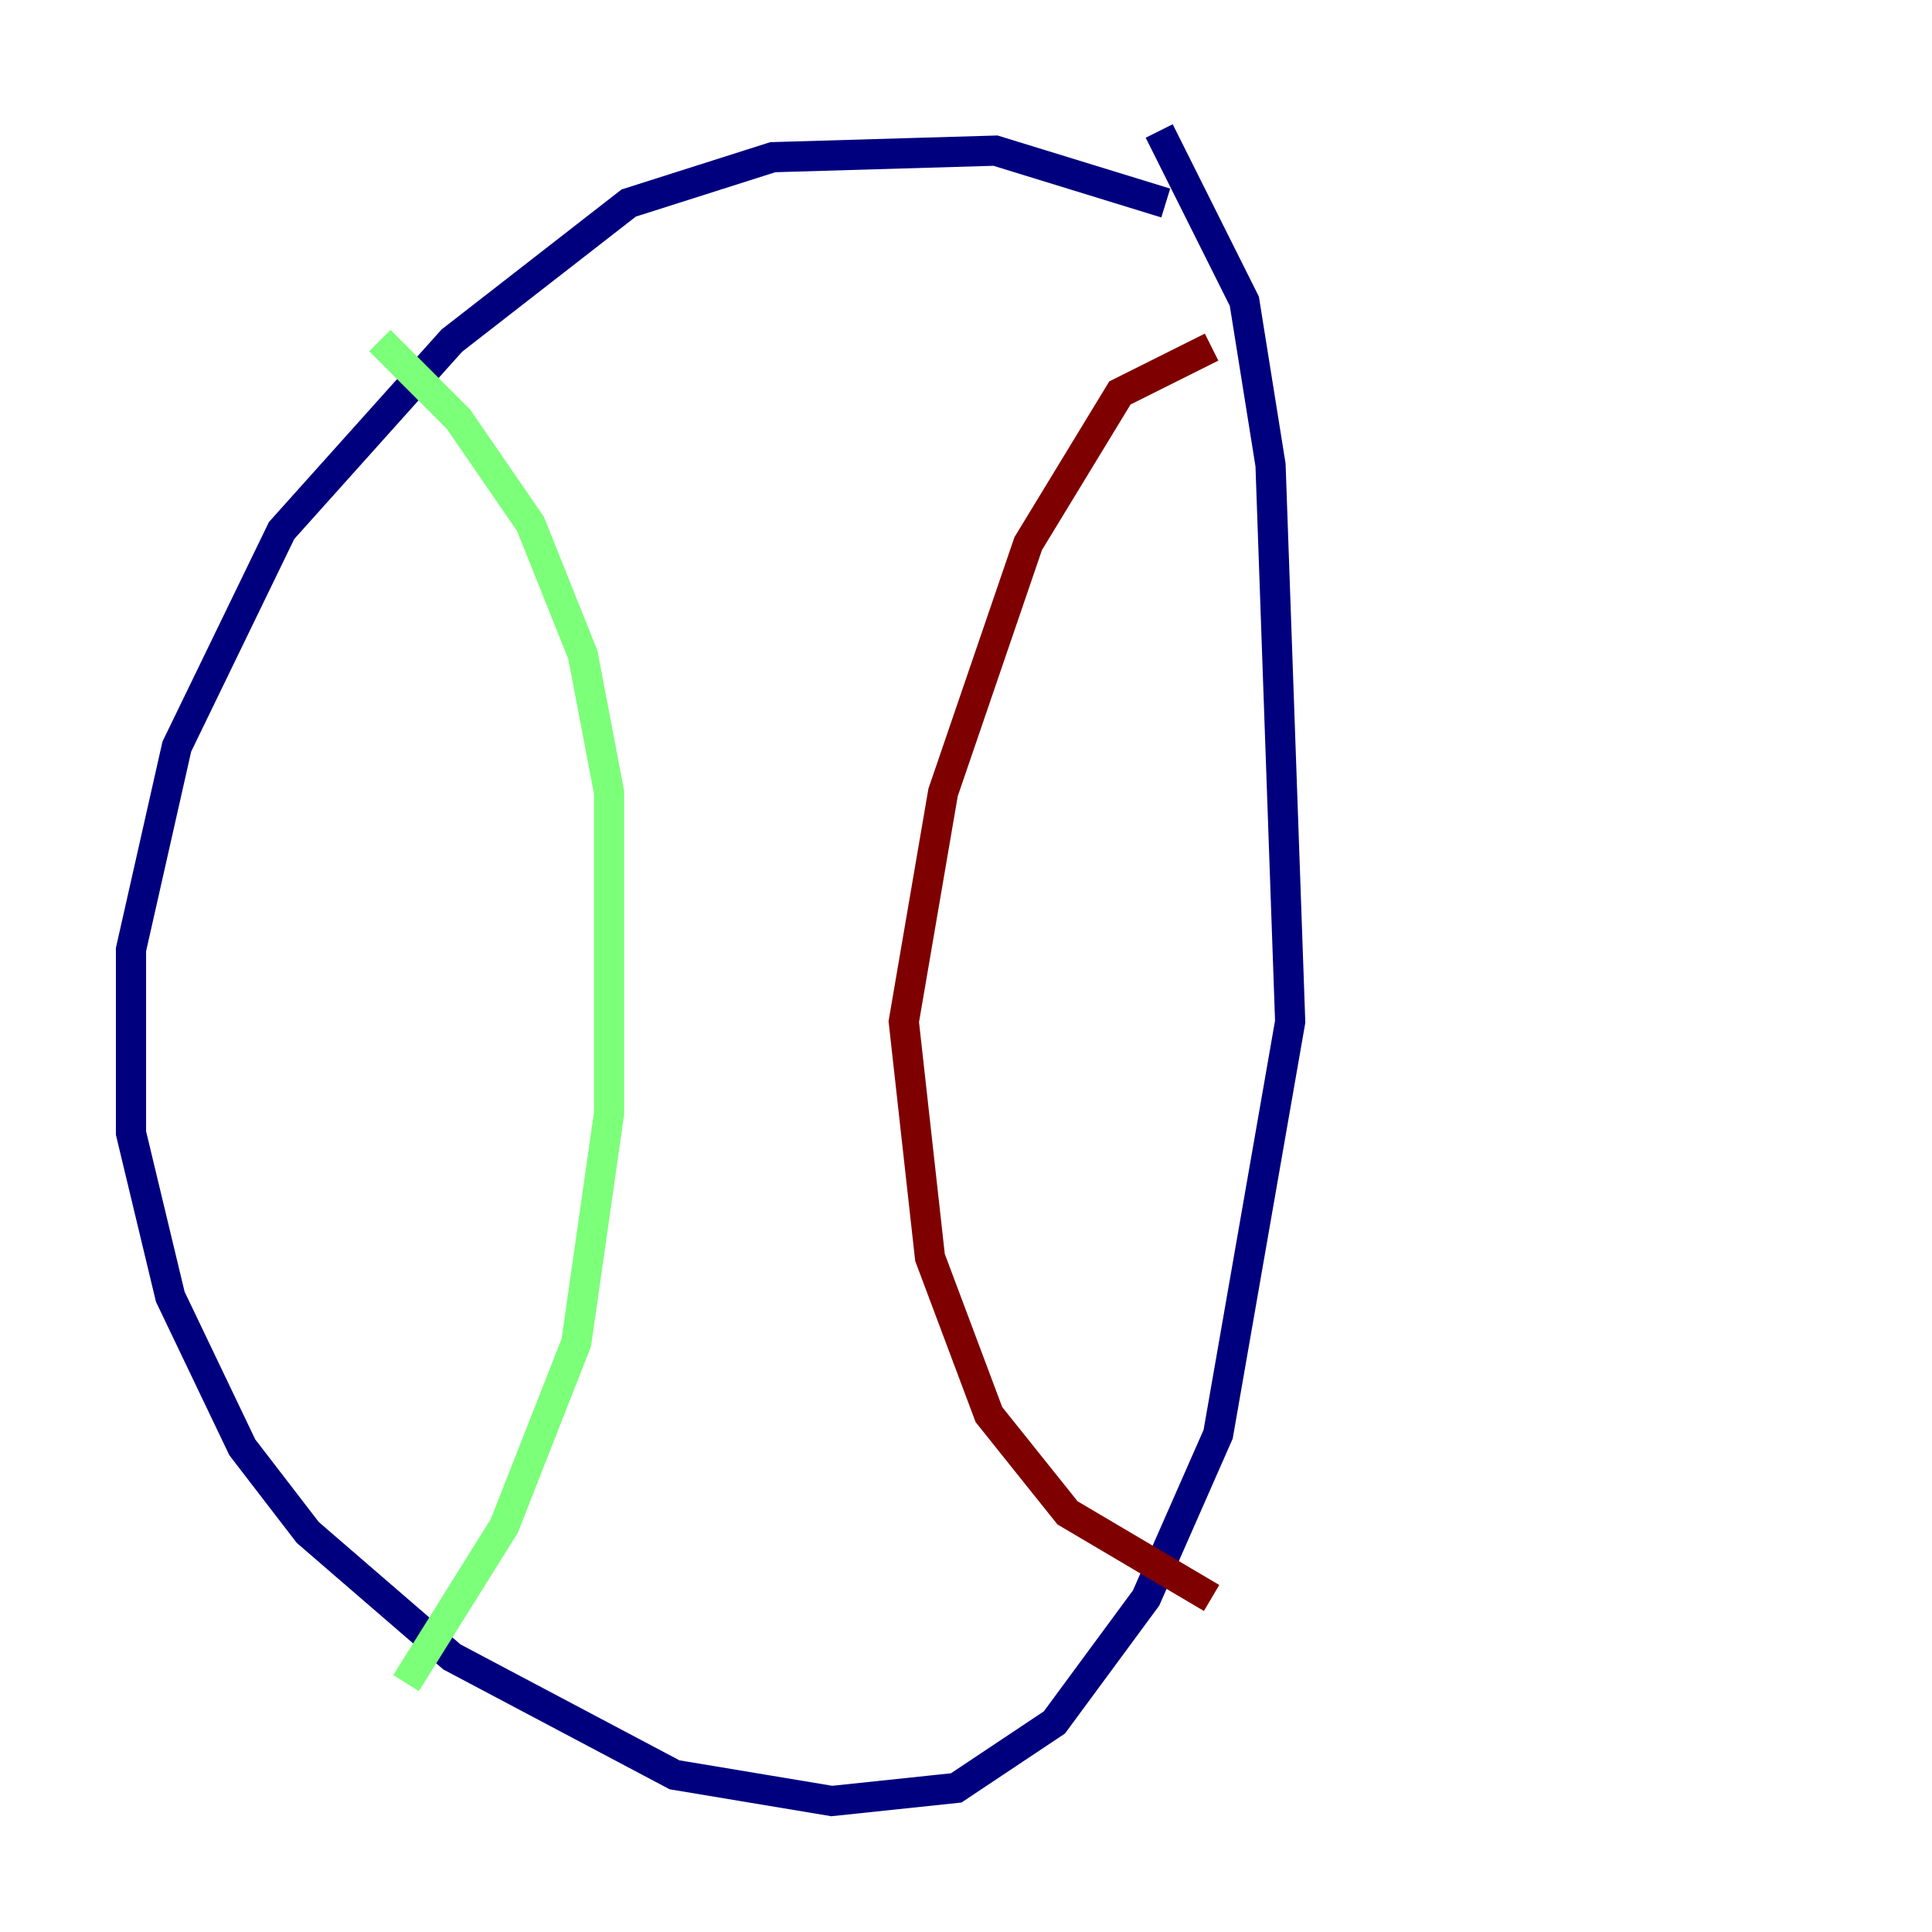 <?xml version="1.0" encoding="utf-8" ?>
<svg baseProfile="tiny" height="128" version="1.2" viewBox="0,0,128,128" width="128" xmlns="http://www.w3.org/2000/svg" xmlns:ev="http://www.w3.org/2001/xml-events" xmlns:xlink="http://www.w3.org/1999/xlink"><defs /><polyline fill="none" points="77.234,13.451 65.953,9.98 51.2,10.414 41.654,13.451 29.939,22.563 18.658,35.146 11.715,49.464 8.678,62.915 8.678,75.064 11.281,85.912 16.054,95.891 20.393,101.532 29.939,109.776 44.691,117.586 55.105,119.322 63.349,118.454 69.858,114.115 75.932,105.871 80.705,95.024 85.478,67.688 84.176,30.807 82.441,19.959 76.8,8.678" stroke="#00007f" stroke-width="2" /><polyline fill="none" points="25.166,22.563 30.373,27.77 35.146,34.712 38.617,43.39 40.352,52.502 40.352,73.763 38.183,88.949 33.41,101.098 26.902,111.512" stroke="#7cff79" stroke-width="2" /><polyline fill="none" points="80.271,22.997 74.197,26.034 68.122,36.014 62.481,52.502 59.878,67.688 61.614,83.308 65.519,93.722 70.725,100.231 80.271,105.871" stroke="#7f0000" stroke-width="2" /></svg>
